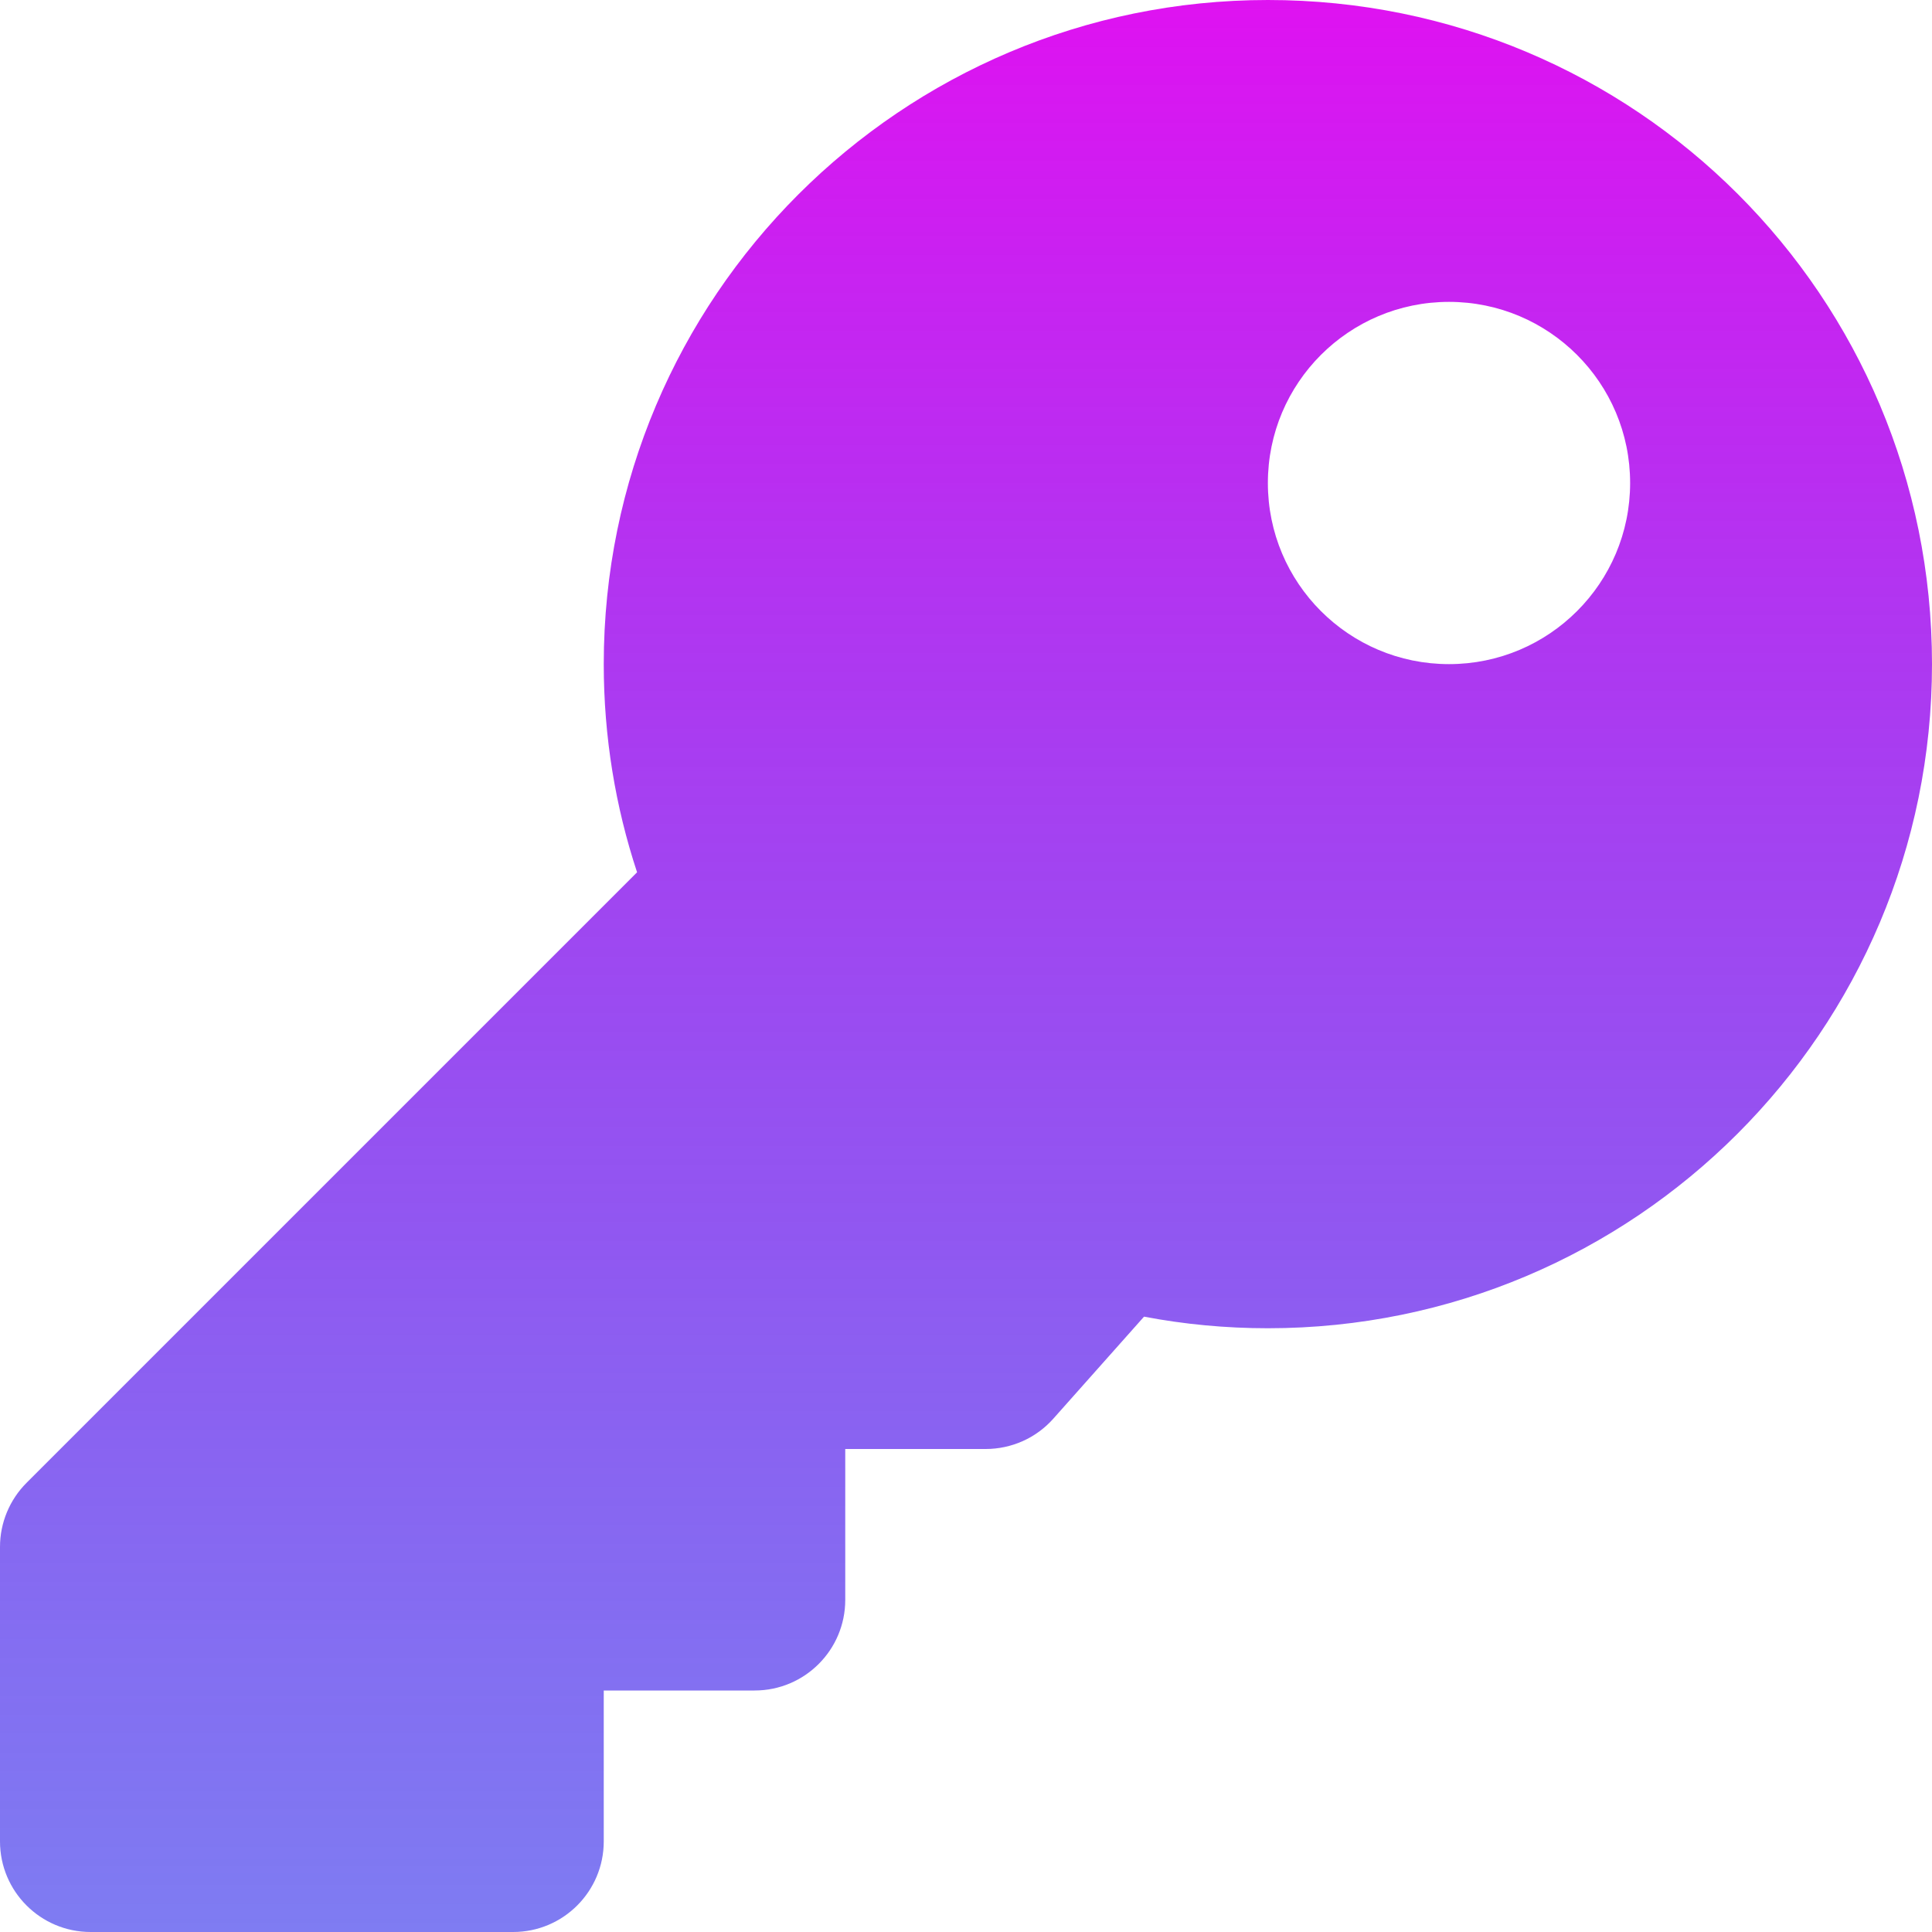 <svg width="20" height="20" viewBox="0 0 20 20" fill="none" xmlns="http://www.w3.org/2000/svg">
<path d="M20 6.875C20 10.672 16.922 13.75 13.125 13.75C12.687 13.75 12.258 13.709 11.843 13.63L10.905 14.685C10.817 14.784 10.709 14.864 10.588 14.918C10.467 14.972 10.336 15 10.204 15H8.75V16.562C8.75 17.08 8.33 17.5 7.812 17.5H6.25V19.062C6.25 19.58 5.83 20 5.312 20H0.938C0.42 20 0 19.58 0 19.062V16.013C0 15.765 0.099 15.526 0.275 15.35L6.595 9.03C6.371 8.352 6.25 7.628 6.25 6.875C6.25 3.078 9.328 3.90629e-05 13.125 3.73147e-10C16.933 -3.90621e-05 20 3.067 20 6.875ZM13.125 5C13.125 6.036 13.964 6.875 15 6.875C16.035 6.875 16.875 6.036 16.875 5C16.875 3.964 16.035 3.125 15 3.125C13.964 3.125 13.125 3.964 13.125 5Z" fill="url(#paint0_linear_640_67)"/>
<defs>
<linearGradient id="paint0_linear_640_67" x1="10" y1="0" x2="10" y2="20" gradientUnits="userSpaceOnUse">
<stop stop-color="#DF12F1"/>
<stop offset="1" stop-color="#2925E9" stop-opacity="0.6"/>
</linearGradient>
</defs>
</svg>
